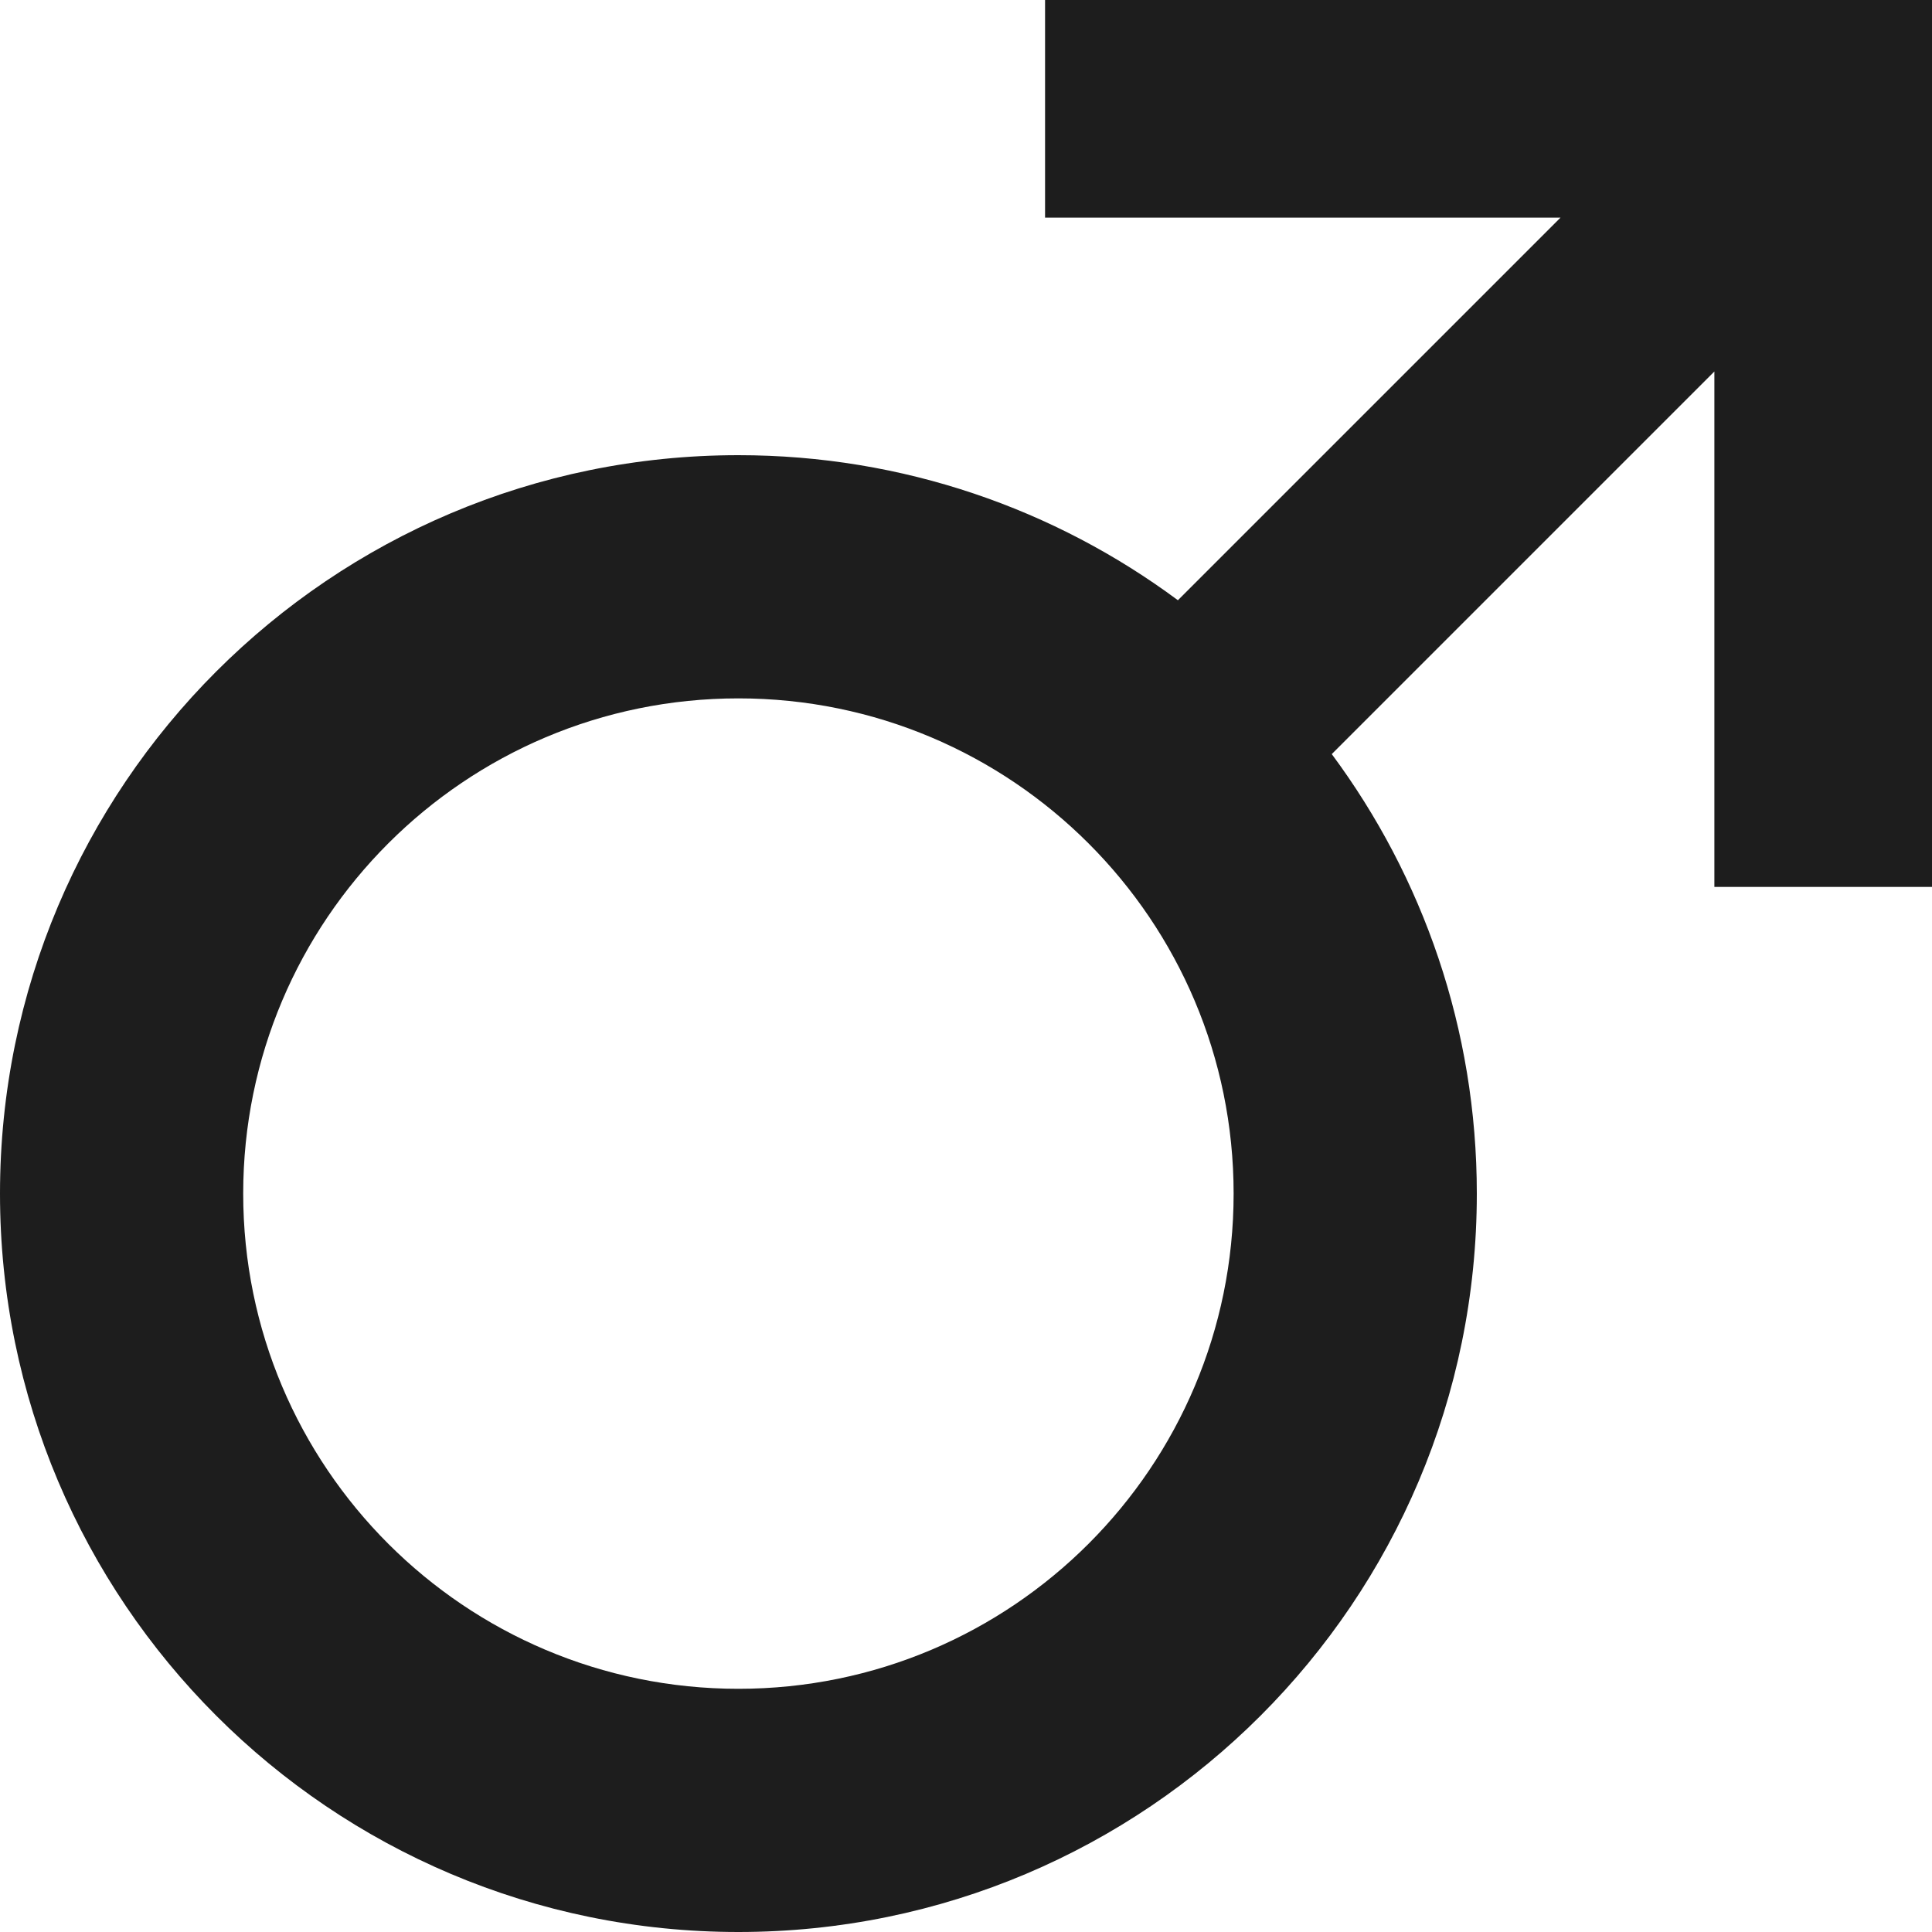 <svg width="25" height="25" viewBox="0 0 25 25" fill="none" xmlns="http://www.w3.org/2000/svg">
<path d="M13.523 0V2.816H20.193L15.242 7.767C13.653 6.588 11.685 5.89 9.555 5.89C4.278 5.89 0 10.168 0 15.445C0 20.722 4.278 25 9.555 25C14.832 25 19.11 20.722 19.11 15.445C19.11 13.315 18.412 11.347 17.233 9.758L22.184 4.807V11.477H25V0L13.523 0ZM9.555 21.853C6.016 21.853 3.147 18.984 3.147 15.445C3.147 11.906 6.016 9.037 9.555 9.037C13.094 9.037 15.963 11.906 15.963 15.445C15.963 18.984 13.094 21.853 9.555 21.853Z" fill="#1D1D1D"/>
</svg>
